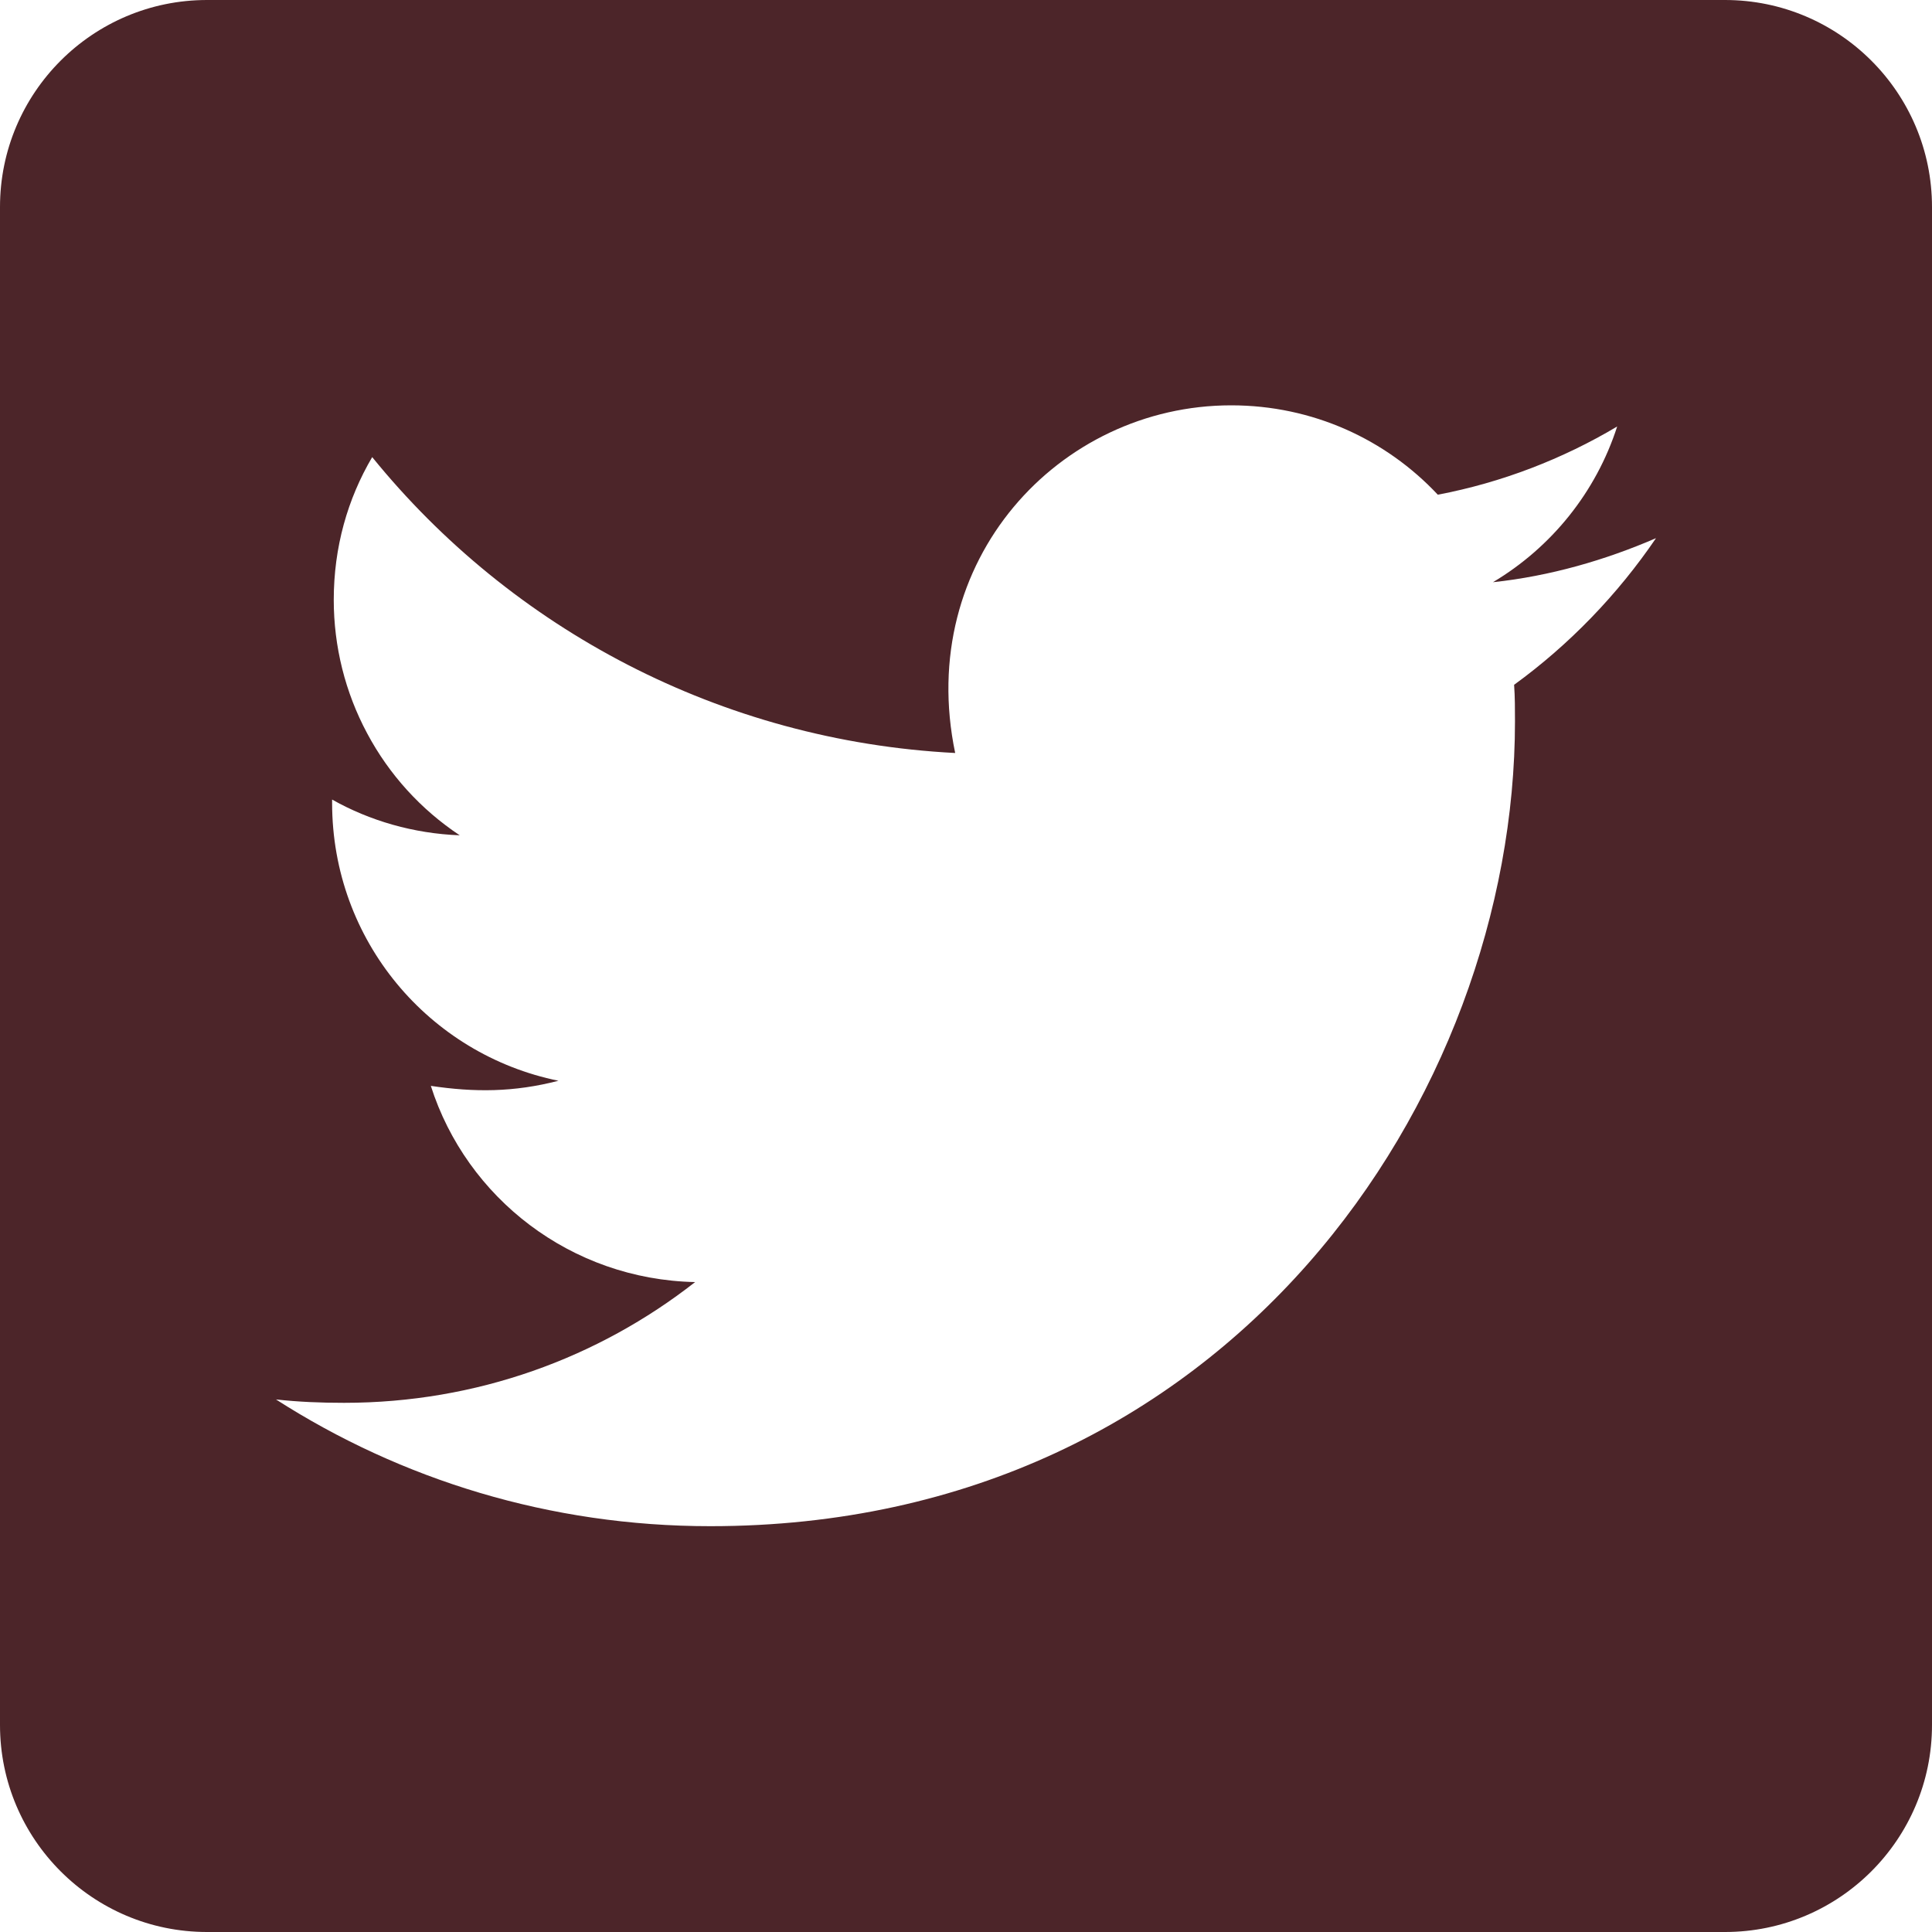 <svg width="20" height="20" viewBox="0 0 20 20" fill="none" xmlns="http://www.w3.org/2000/svg">
<path d="M17.857 0H2.143C0.96 0 0 0.96 0 2.143V17.857C0 19.04 0.96 20 2.143 20H17.857C19.04 20 20 19.04 20 17.857V2.143C20 0.96 19.04 0 17.857 0ZM15.674 7.089C15.683 7.214 15.683 7.344 15.683 7.469C15.683 11.339 12.737 15.799 7.353 15.799C5.692 15.799 4.152 15.317 2.857 14.487C3.094 14.513 3.321 14.522 3.562 14.522C4.933 14.522 6.192 14.058 7.196 13.272C5.911 13.245 4.83 12.402 4.46 11.241C4.911 11.308 5.317 11.308 5.781 11.188C4.442 10.915 3.438 9.737 3.438 8.312V8.277C3.826 8.496 4.281 8.629 4.759 8.647C4.357 8.38 4.028 8.018 3.801 7.592C3.573 7.167 3.455 6.692 3.455 6.21C3.455 5.665 3.598 5.165 3.853 4.732C5.295 6.509 7.46 7.67 9.888 7.795C9.473 5.808 10.96 4.196 12.745 4.196C13.589 4.196 14.348 4.549 14.884 5.121C15.545 4.996 16.179 4.75 16.741 4.415C16.522 5.094 16.062 5.665 15.455 6.027C16.045 5.964 16.616 5.799 17.143 5.571C16.745 6.156 16.245 6.674 15.674 7.089Z" fill="#4C2529"/>
</svg>
